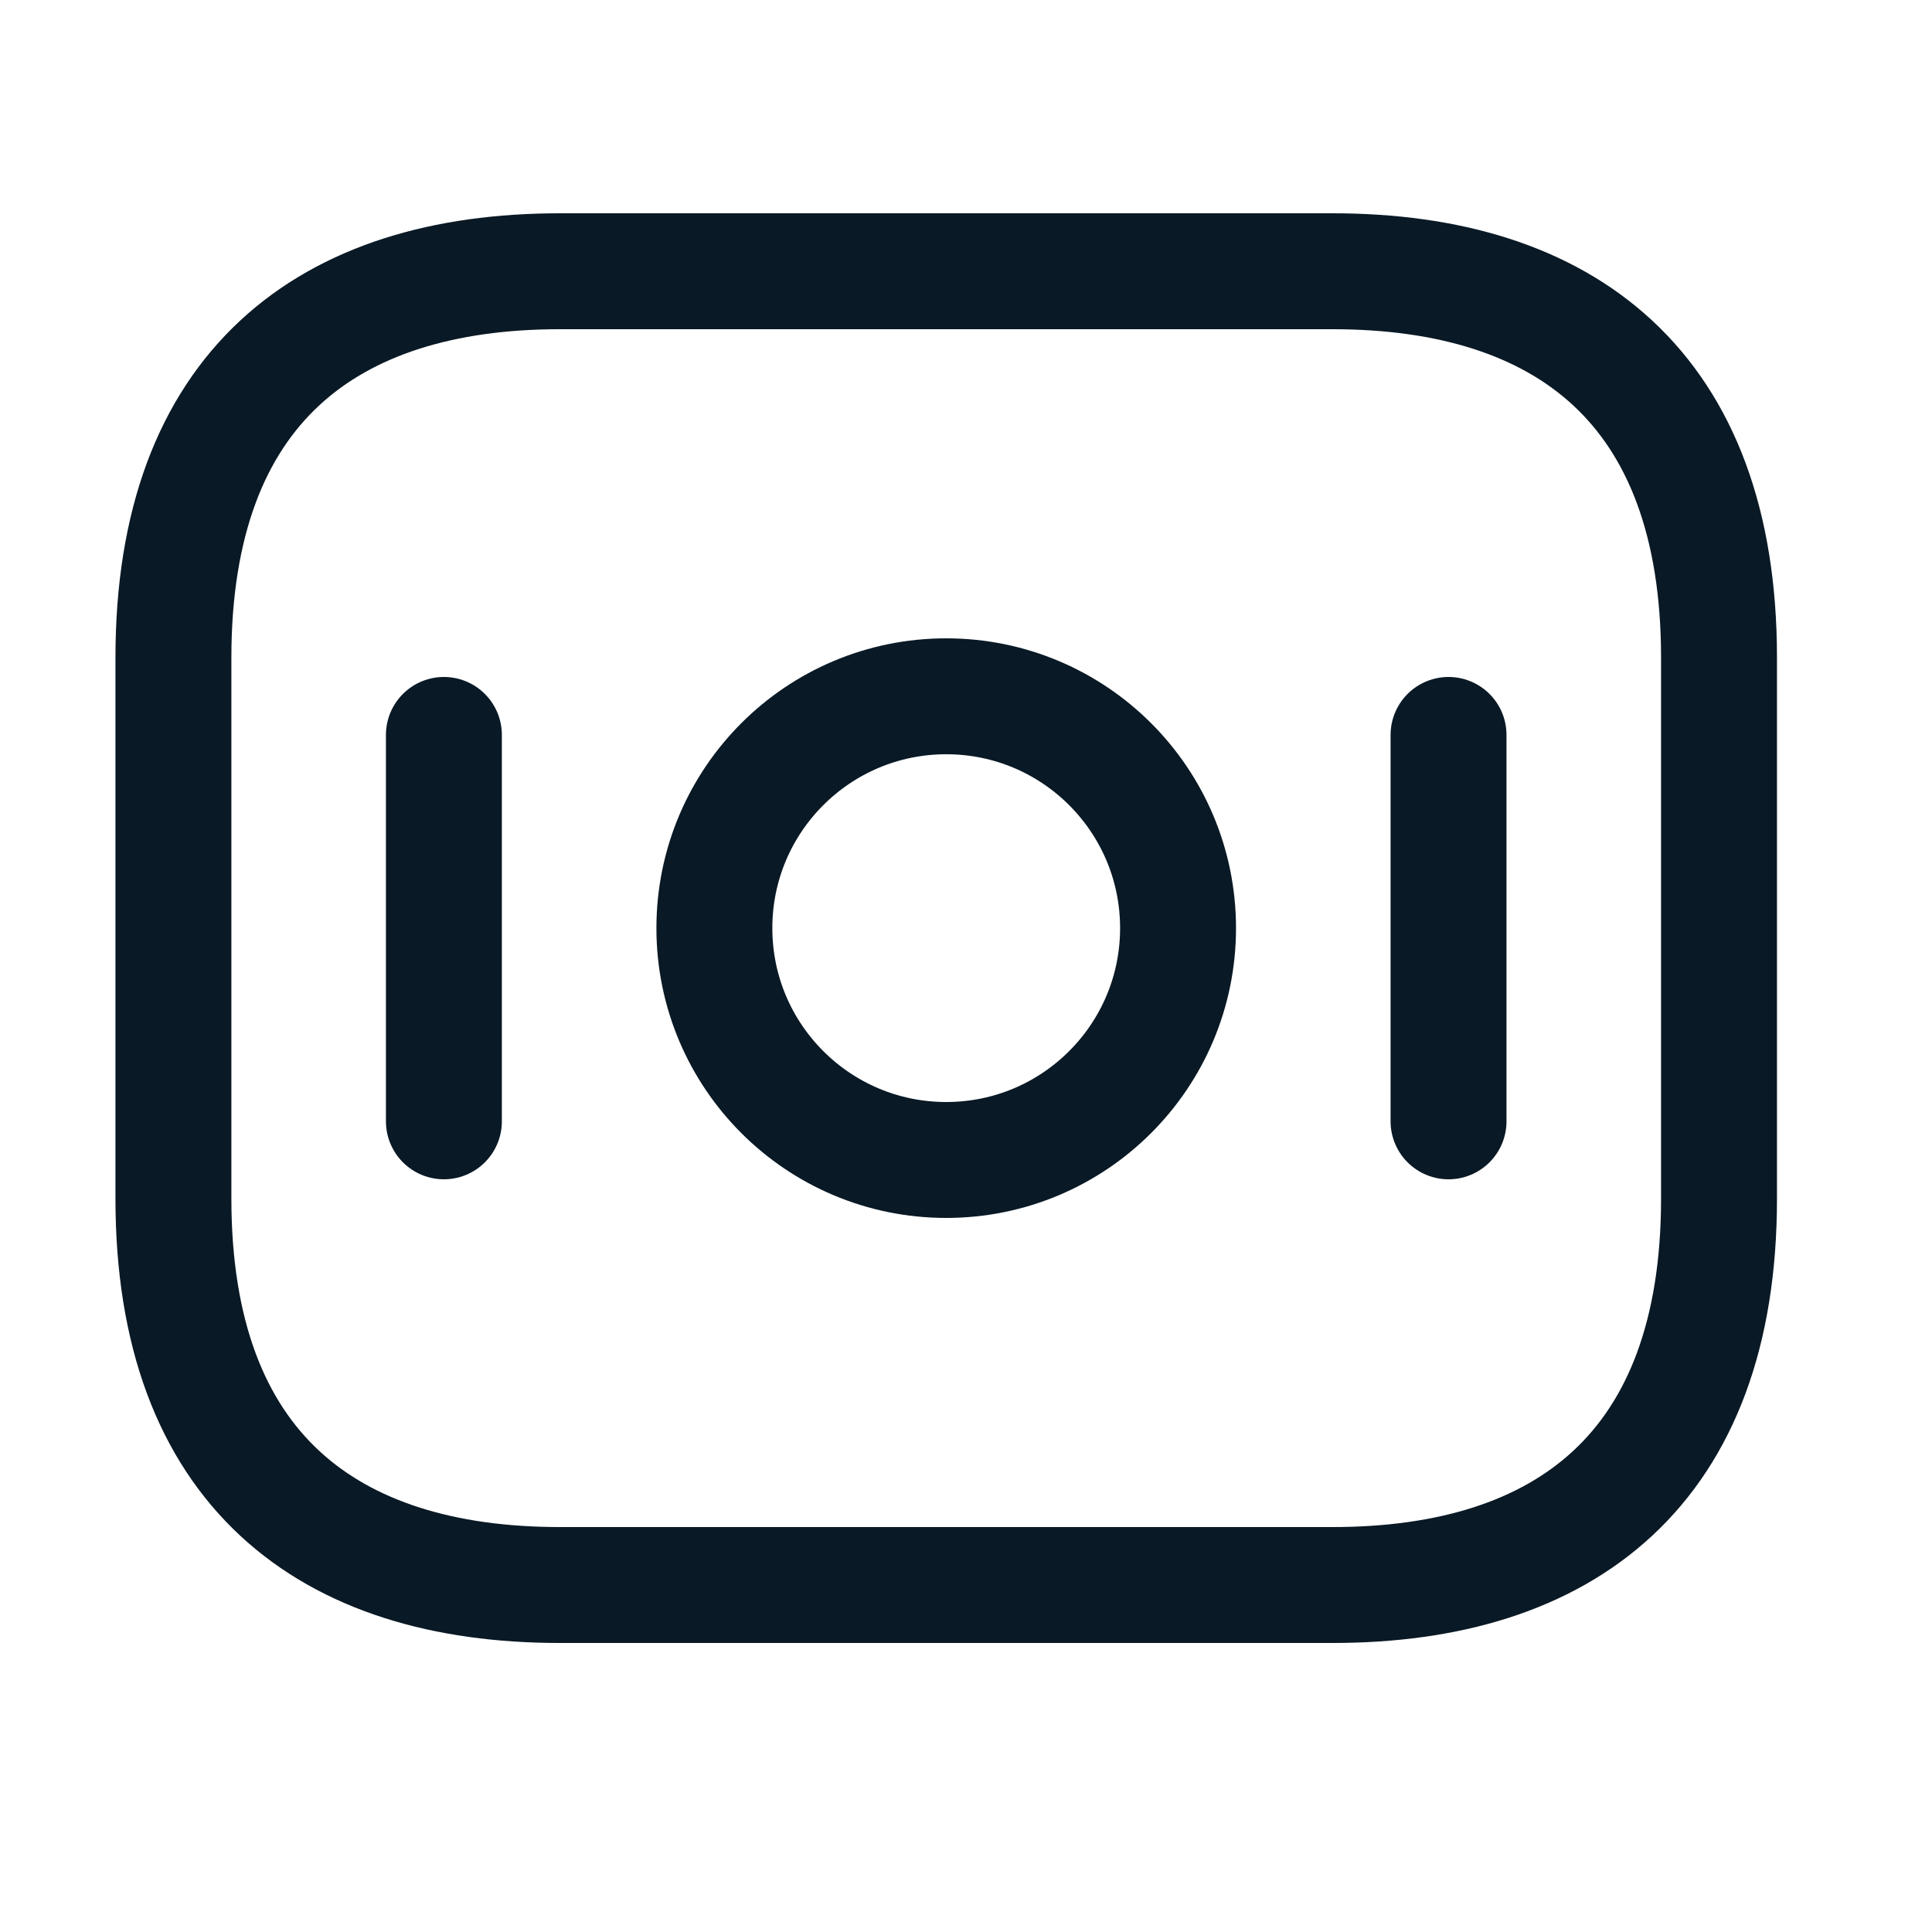<svg width="25" height="25" viewBox="0 0 25 25" fill="none" xmlns="http://www.w3.org/2000/svg">
<path d="M17.244 20.51H7.244C4.244 20.51 2.244 19.01 2.244 15.51V8.51C2.244 5.01 4.244 3.51 7.244 3.51H17.244C20.244 3.51 22.244 5.01 22.244 8.51V15.51C22.244 19.01 20.244 20.51 17.244 20.51Z" stroke="#091925" stroke-width="1.5" stroke-miterlimit="10" stroke-linecap="round" stroke-linejoin="round"/>
<path d="M12.244 15.01C13.901 15.01 15.244 13.667 15.244 12.01C15.244 10.353 13.901 9.01 12.244 9.01C10.587 9.01 9.244 10.353 9.244 12.01C9.244 13.667 10.587 15.01 12.244 15.01Z" stroke="#091925" stroke-width="1.5" stroke-miterlimit="10" stroke-linecap="round" stroke-linejoin="round"/>
<path d="M5.744 9.51V14.51" stroke="#091925" stroke-width="1.5" stroke-miterlimit="10" stroke-linecap="round" stroke-linejoin="round"/>
<path d="M18.744 9.51V14.51" stroke="#091925" stroke-width="1.5" stroke-miterlimit="10" stroke-linecap="round" stroke-linejoin="round"/>
</svg>
